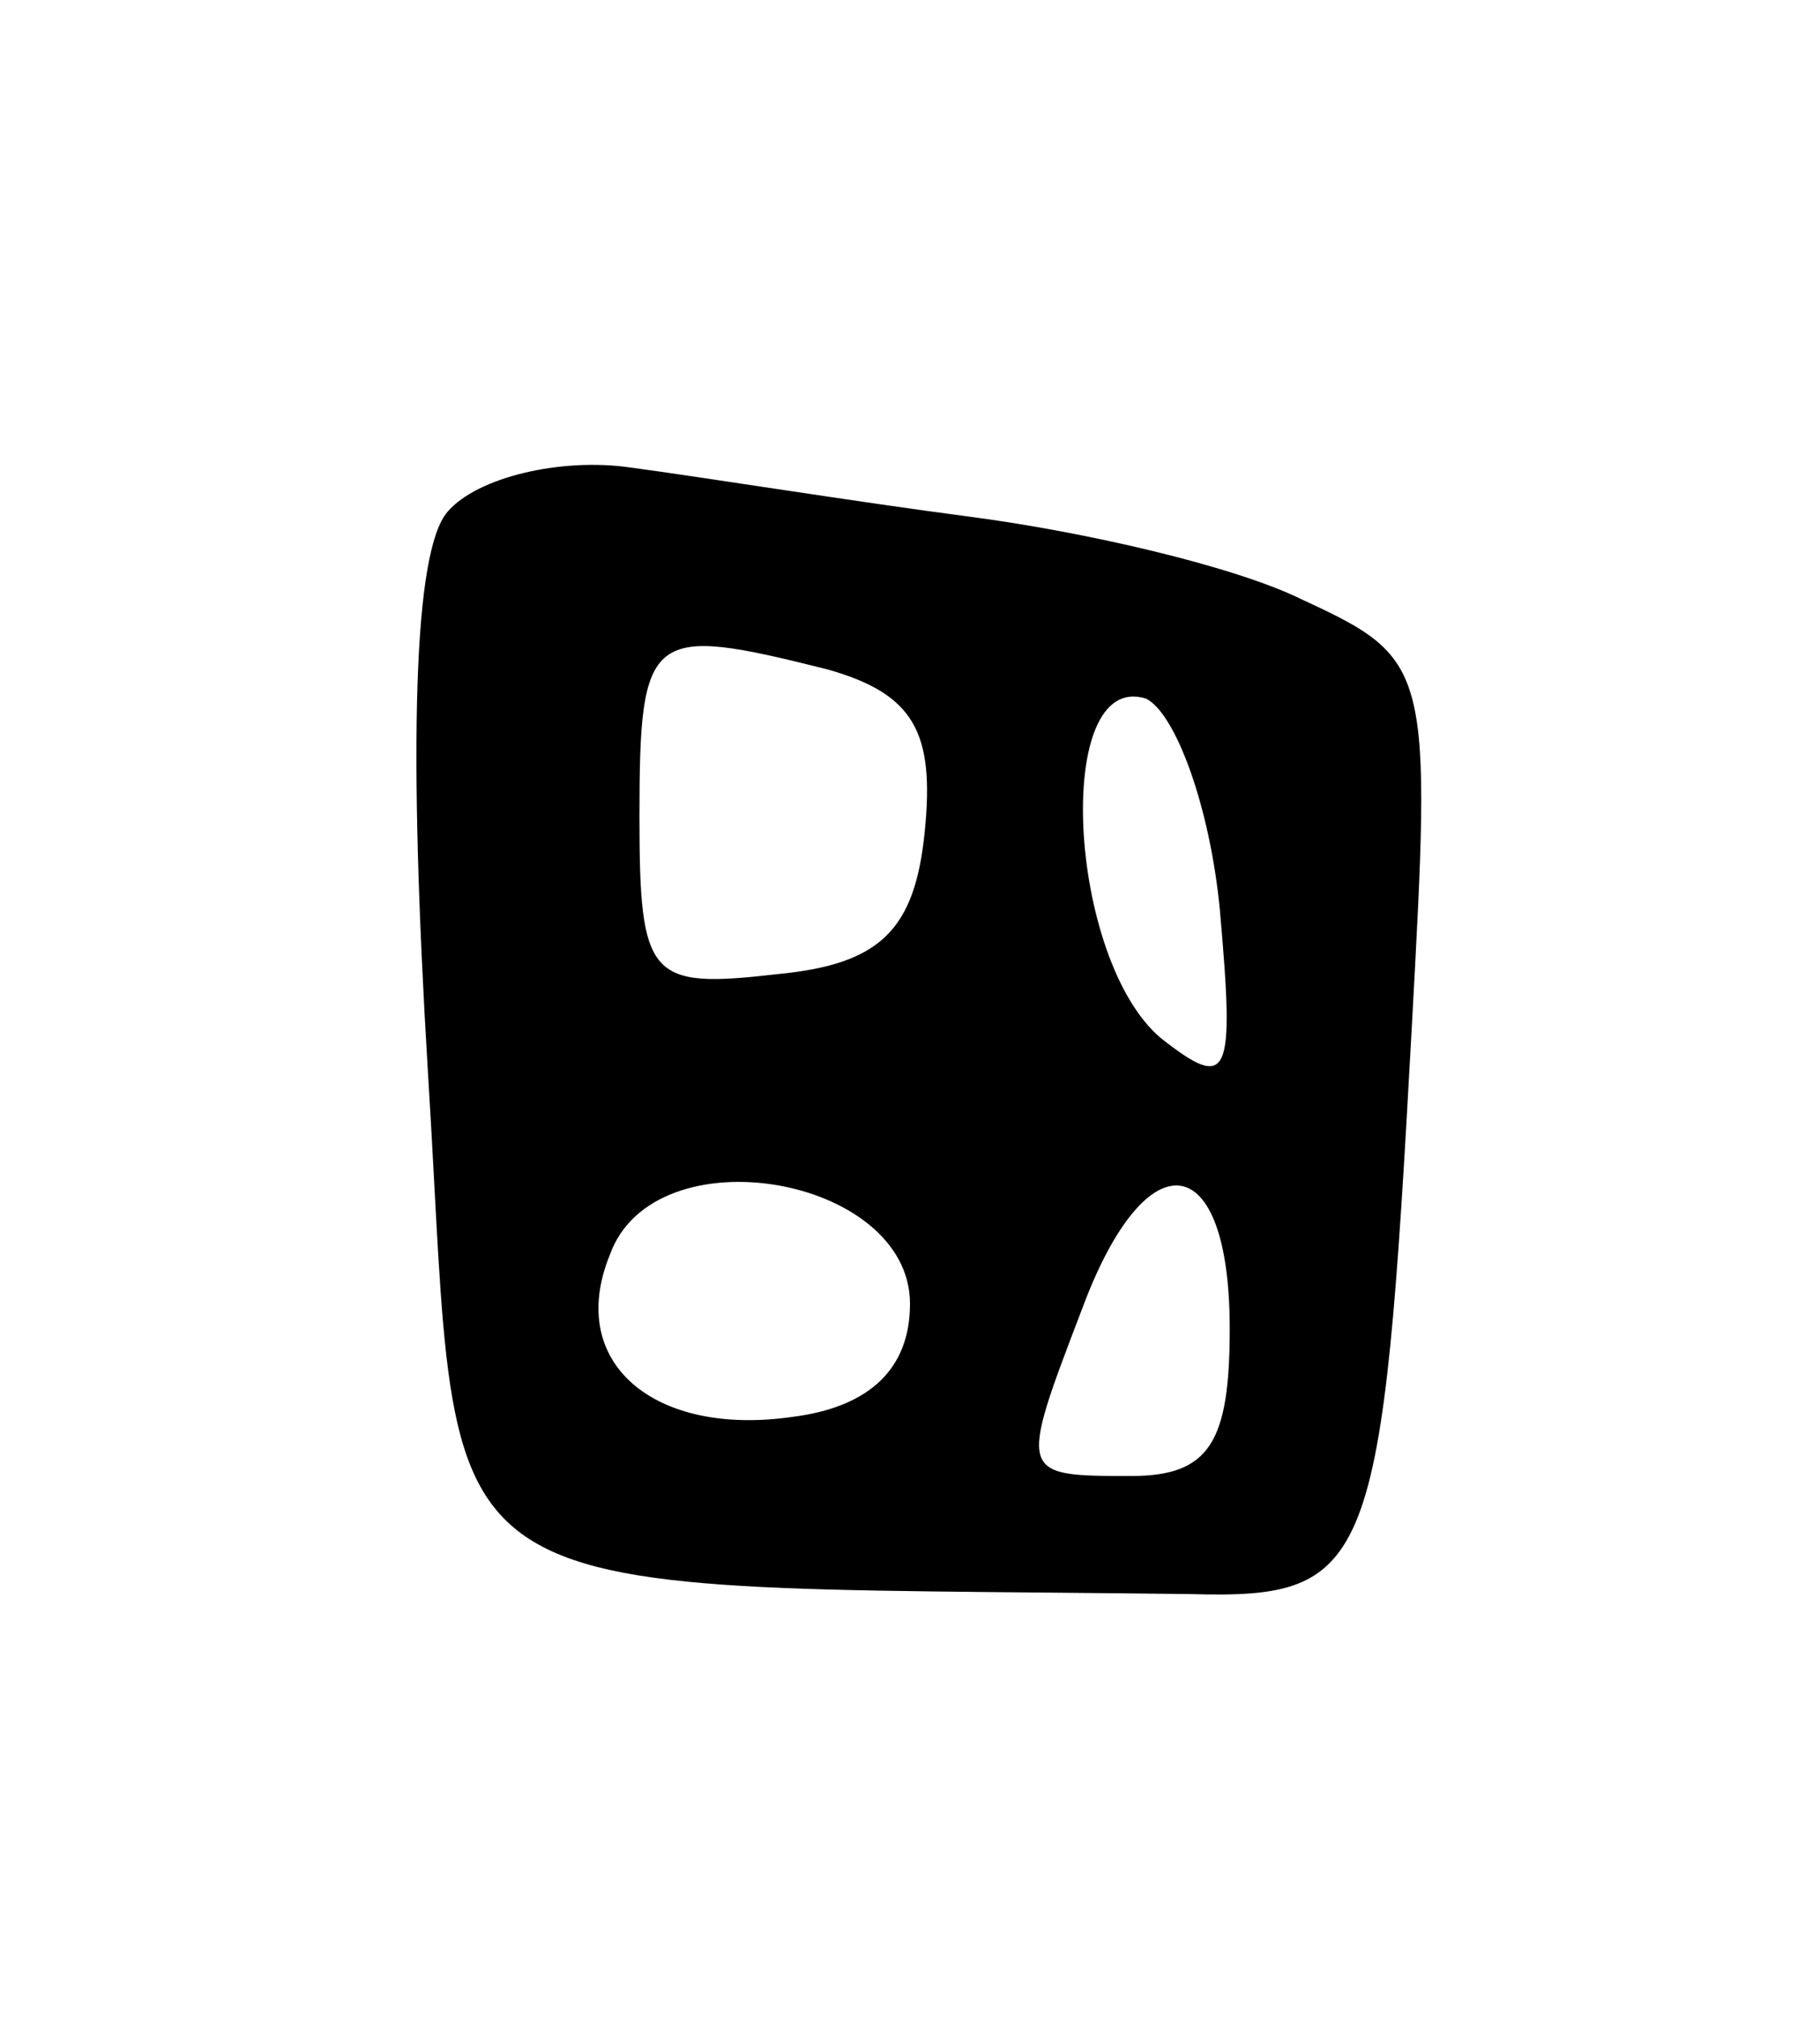 <svg version="1.0" xmlns="http://www.w3.org/2000/svg"
 width="37pt" height="41pt" viewBox="0 0 37 41"
 preserveAspectRatio="xMidYMid meet">
<g transform="translate(0,41) scale(0.1,-0.1)"
fill="#000000" stroke="none">
<path d="M91 306 c-7 -8 -8 -48 -4 -114 7 -112 -6 -104 155 -106 37 -1 39 5
45 115 4 73 4 75 -22 87 -14 7 -45 14 -68 17 -23 3 -54 8 -69 10 -14 2 -31 -2
-37 -9z m77 -32 c18 -5 22 -13 20 -33 -2 -20 -9 -27 -30 -29 -26 -3 -28 -1
-28 32 0 38 2 39 38 30z m80 -49 c3 -34 2 -37 -12 -26 -19 16 -22 75 -3 69 6
-3 13 -22 15 -43z m-63 -80 c0 -13 -8 -21 -24 -23 -28 -4 -46 11 -37 33 9 25
61 16 61 -10z m65 -5 c0 -23 -4 -30 -20 -30 -23 0 -23 0 -10 34 13 35 30 33
30 -4z"/>
</g>
</svg>
